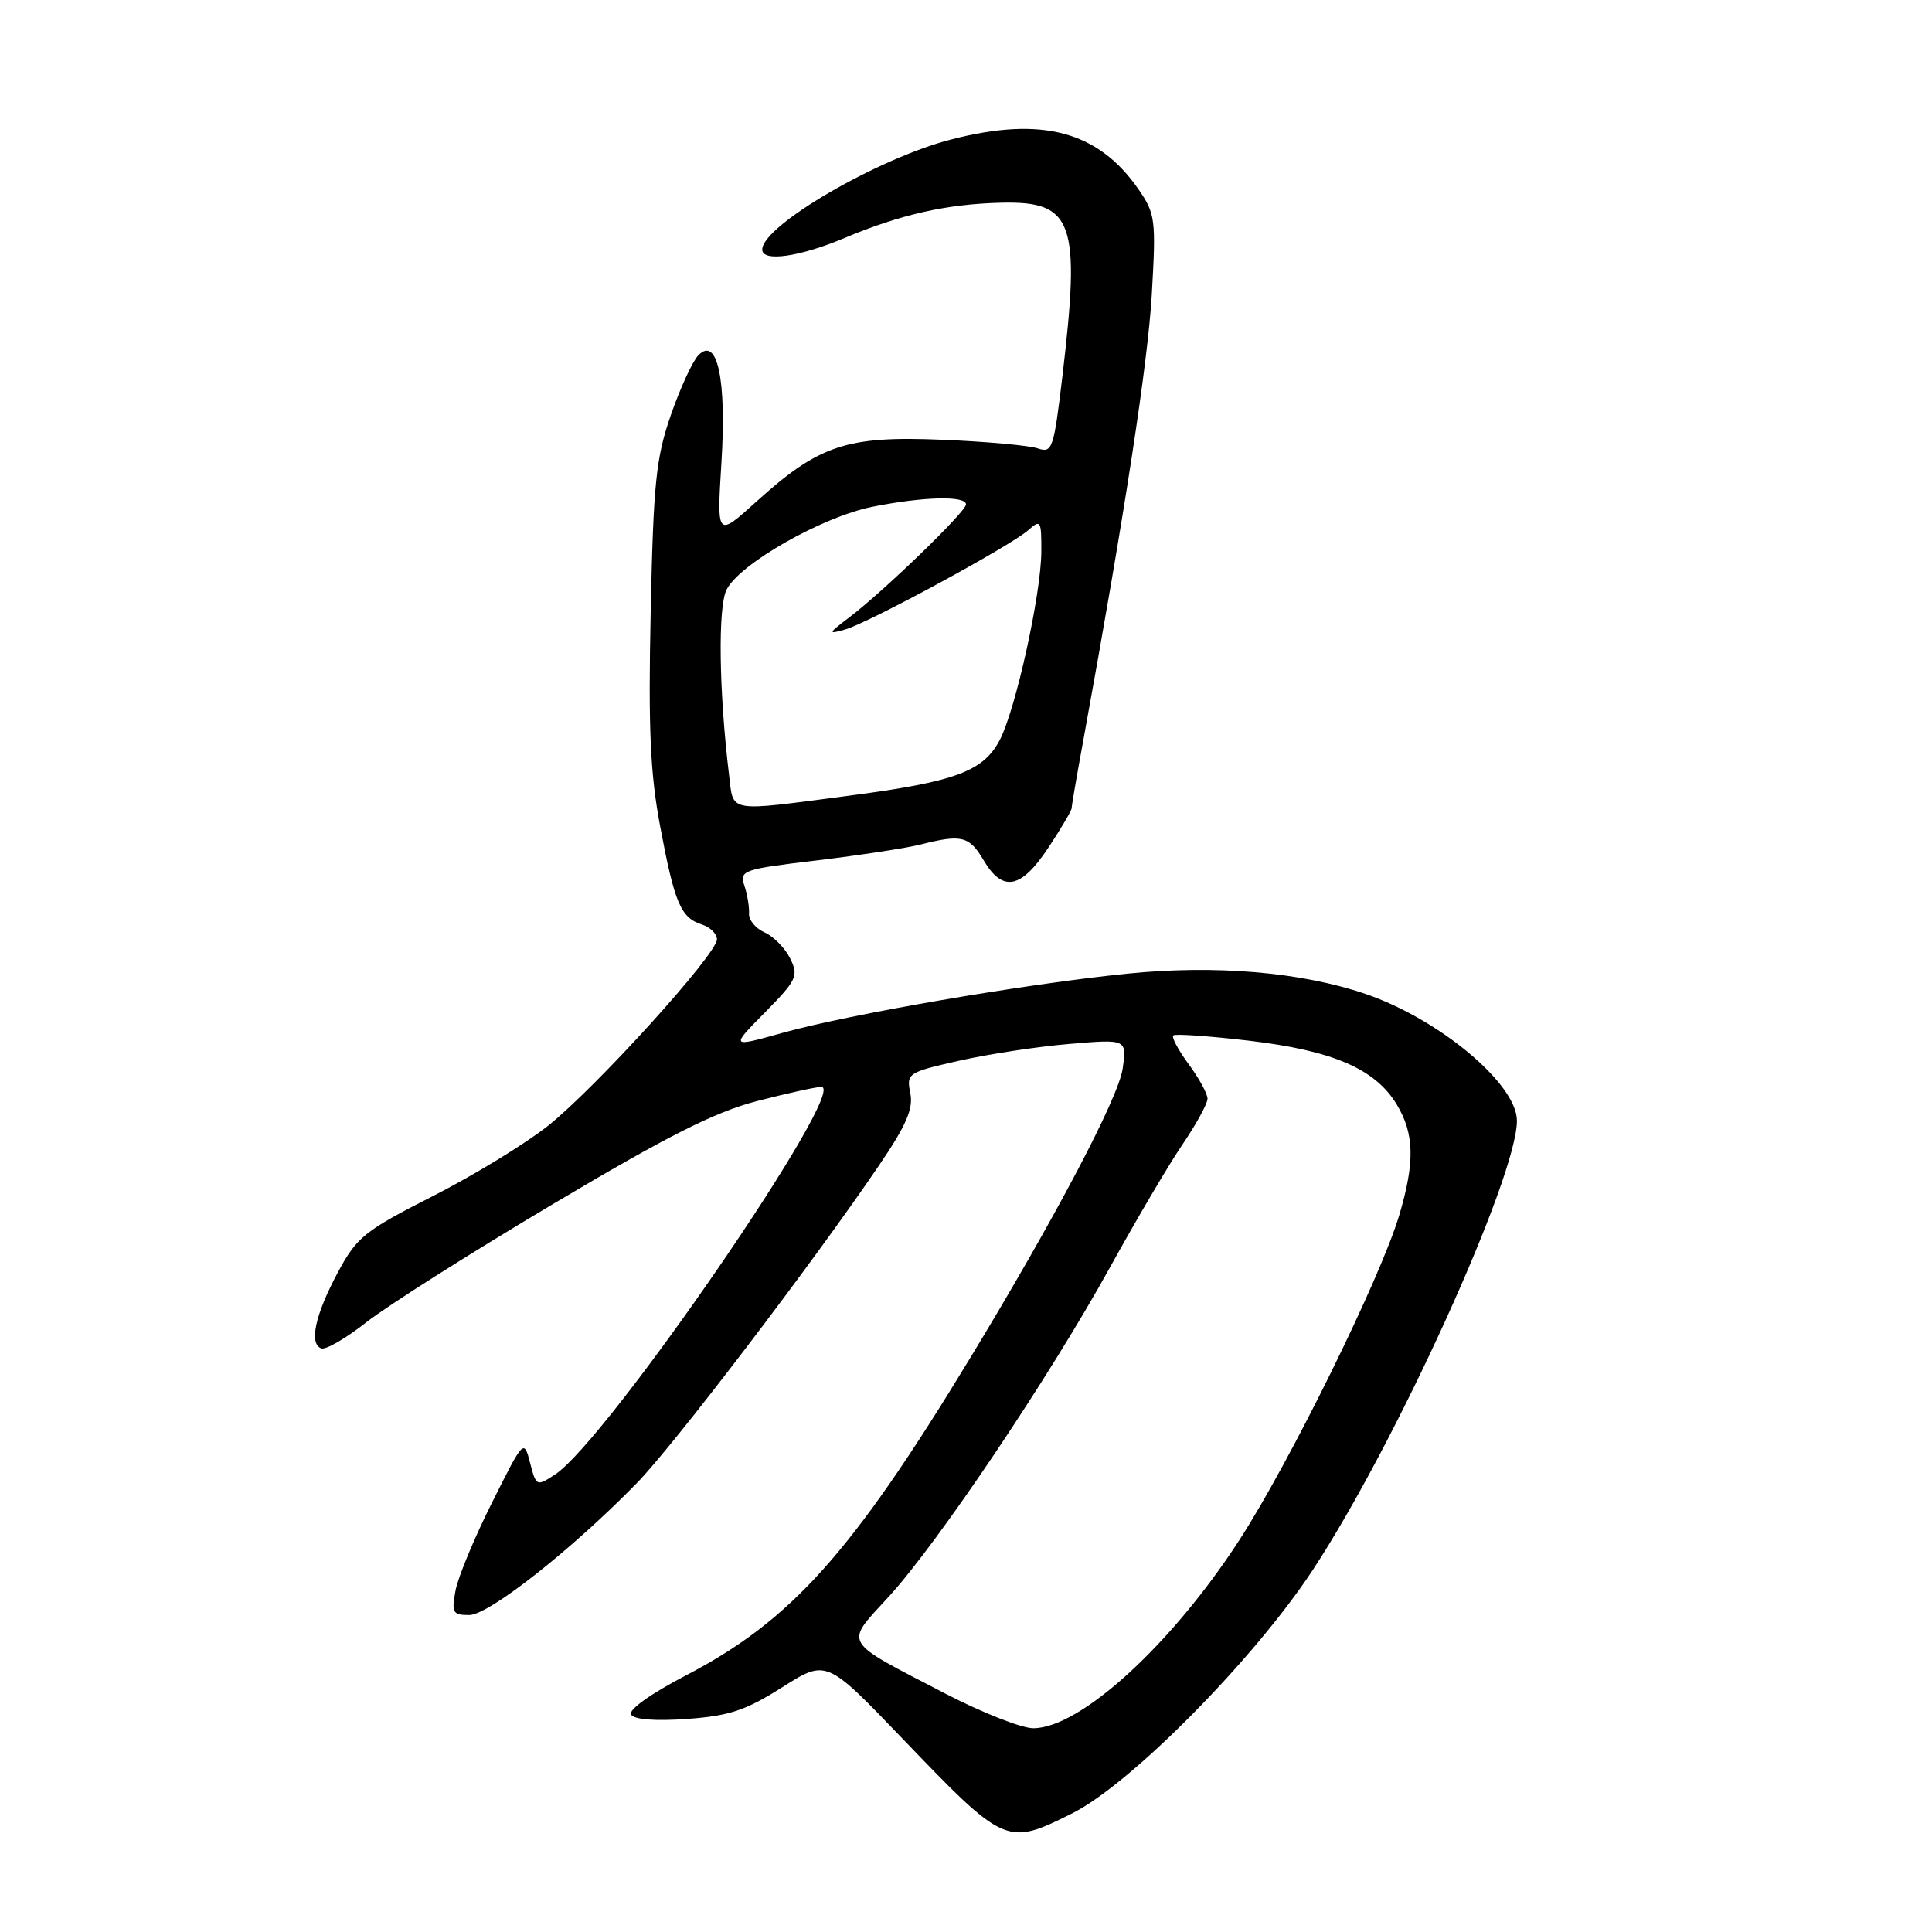 <?xml version="1.0" encoding="UTF-8" standalone="no"?>
<!DOCTYPE svg PUBLIC "-//W3C//DTD SVG 1.1//EN" "http://www.w3.org/Graphics/SVG/1.1/DTD/svg11.dtd" >
<svg xmlns="http://www.w3.org/2000/svg" xmlns:xlink="http://www.w3.org/1999/xlink" version="1.1" viewBox="0 0 256 256">
 <g >
 <path fill="currentColor"
d=" M 142.05 240.29 C 149.81 236.42 166.16 219.88 173.97 208.00 C 185.00 191.21 201.00 155.99 201.00 148.50 C 201.00 143.63 190.70 135.02 180.91 131.69 C 172.37 128.79 161.01 127.83 149.31 129.02 C 135.67 130.40 112.60 134.37 103.64 136.87 C 96.78 138.79 96.78 138.79 101.36 134.15 C 105.60 129.84 105.84 129.31 104.70 127.00 C 104.02 125.62 102.49 124.07 101.31 123.55 C 100.12 123.02 99.20 121.90 99.25 121.05 C 99.30 120.20 99.03 118.54 98.64 117.37 C 97.97 115.33 98.40 115.18 108.22 114.01 C 113.87 113.33 120.08 112.38 122.00 111.90 C 127.43 110.52 128.44 110.78 130.34 114.00 C 132.86 118.26 135.29 117.79 138.91 112.33 C 140.61 109.76 142.00 107.40 142.00 107.08 C 142.00 106.76 142.70 102.67 143.56 98.00 C 149.07 67.81 152.09 48.13 152.62 39.00 C 153.19 29.09 153.09 28.31 150.86 25.09 C 145.51 17.36 138.03 15.37 126.00 18.49 C 116.26 21.01 101.00 29.91 101.00 33.07 C 101.00 34.75 105.95 34.05 111.94 31.52 C 119.38 28.40 125.47 27.03 132.68 26.86 C 142.24 26.64 143.20 29.37 140.78 49.81 C 139.63 59.49 139.43 60.07 137.53 59.42 C 136.41 59.03 130.70 58.51 124.84 58.27 C 112.18 57.74 108.53 58.96 100.24 66.45 C 94.98 71.21 94.98 71.21 95.59 61.35 C 96.29 50.27 95.05 44.49 92.53 47.08 C 91.77 47.86 90.13 51.42 88.89 55.00 C 86.92 60.66 86.58 64.02 86.22 81.04 C 85.89 96.44 86.15 102.46 87.47 109.48 C 89.38 119.66 90.20 121.61 93.00 122.50 C 94.10 122.85 95.00 123.74 95.00 124.47 C 95.00 126.43 78.97 144.11 72.62 149.17 C 69.62 151.55 62.75 155.75 57.34 158.50 C 48.29 163.10 47.28 163.91 44.76 168.61 C 41.75 174.23 40.92 178.07 42.58 178.67 C 43.18 178.88 45.88 177.31 48.58 175.18 C 51.29 173.05 62.39 166.01 73.26 159.55 C 88.44 150.52 94.71 147.36 100.26 145.91 C 104.24 144.88 108.10 144.03 108.82 144.02 C 112.63 143.97 80.42 190.87 73.56 195.37 C 71.10 196.98 71.05 196.96 70.24 193.84 C 69.42 190.69 69.40 190.71 65.20 199.09 C 62.88 203.71 60.70 208.96 60.36 210.75 C 59.81 213.69 59.98 214.00 62.18 214.00 C 64.77 214.00 75.77 205.34 84.39 196.51 C 89.30 191.48 107.53 167.57 116.41 154.52 C 120.09 149.11 121.04 146.93 120.62 144.84 C 120.09 142.22 120.29 142.09 127.04 140.56 C 130.88 139.69 137.45 138.68 141.66 138.33 C 149.31 137.68 149.31 137.68 148.76 141.59 C 148.22 145.45 139.79 161.44 128.52 180.00 C 112.85 205.81 104.85 214.73 90.87 222.01 C 86.22 224.43 83.23 226.56 83.62 227.19 C 84.02 227.85 86.82 228.07 91.03 227.77 C 96.64 227.36 98.79 226.65 103.65 223.57 C 109.50 219.87 109.50 219.87 119.50 230.29 C 133.19 244.55 133.35 244.62 142.05 240.29 Z  M 125.30 224.43 C 111.38 217.20 111.86 218.02 117.77 211.56 C 124.34 204.37 139.01 182.53 147.04 168.00 C 150.53 161.68 154.87 154.31 156.69 151.64 C 158.51 148.96 160.00 146.24 160.00 145.58 C 160.00 144.93 158.88 142.87 157.51 141.02 C 156.14 139.16 155.22 137.45 155.46 137.20 C 155.70 136.96 160.23 137.28 165.53 137.90 C 176.58 139.21 182.18 141.61 185.04 146.29 C 187.41 150.19 187.51 153.93 185.41 161.01 C 182.93 169.34 170.92 193.74 164.18 204.13 C 155.18 217.99 143.12 229.00 136.91 229.00 C 135.37 229.00 130.14 226.94 125.30 224.43 Z  M 96.61 102.75 C 95.26 91.62 95.11 80.40 96.28 78.12 C 98.05 74.67 108.93 68.49 115.60 67.15 C 122.35 65.80 128.00 65.66 128.00 66.84 C 128.00 67.80 117.04 78.40 112.50 81.83 C 109.71 83.95 109.67 84.06 111.96 83.42 C 115.06 82.55 133.90 72.34 136.25 70.25 C 137.89 68.79 138.00 68.97 137.98 73.10 C 137.95 78.73 134.60 93.93 132.49 98.02 C 130.32 102.21 126.60 103.59 112.46 105.44 C 96.25 107.57 97.21 107.73 96.61 102.75 Z "/>
</g>
</svg>
